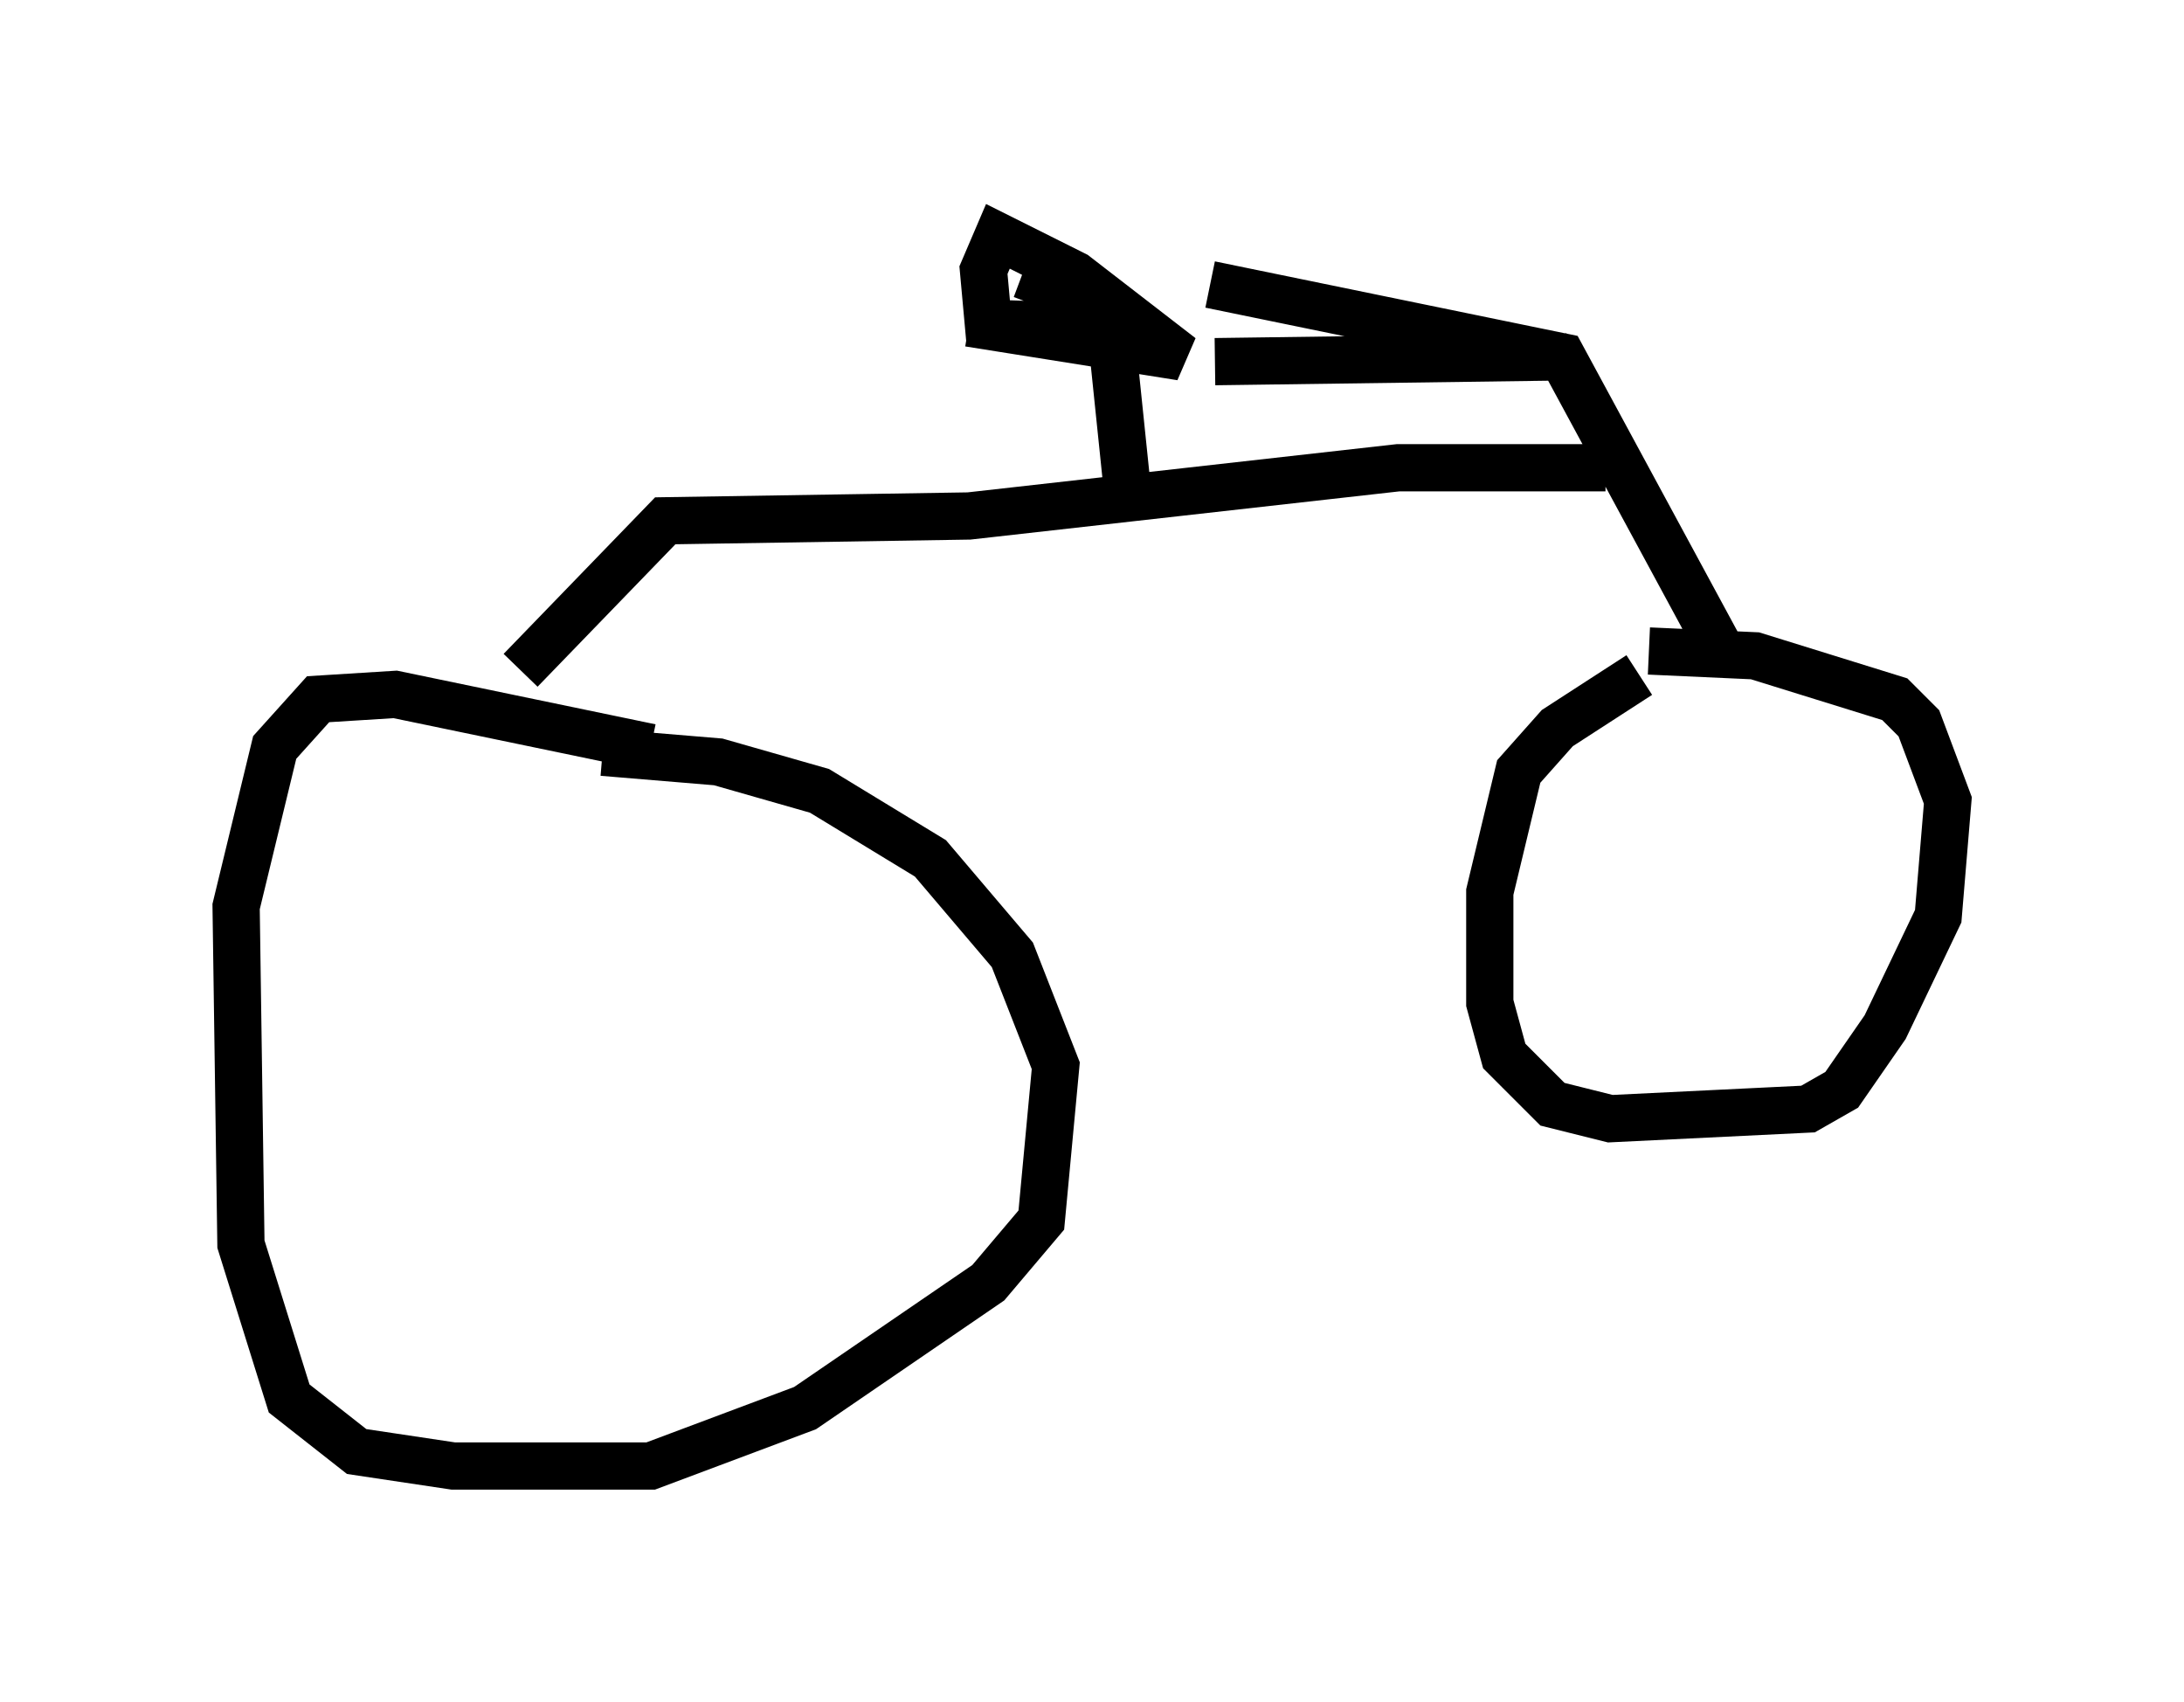 <?xml version="1.0" encoding="utf-8" ?>
<svg baseProfile="full" height="36.032" version="1.1" width="46.24" xmlns="http://www.w3.org/2000/svg" xmlns:ev="http://www.w3.org/2001/xml-events" xmlns:xlink="http://www.w3.org/1999/xlink"><defs /><rect fill="white" height="36.032" width="46.24" x="0" y="0" /><path d="M36.34, 14.188 m-1.633, 0.102 l-1.735, 1.123 -0.817, 0.919 l-0.613, 2.552 0.0, 2.348 l0.306, 1.123 1.021, 1.021 l1.225, 0.306 4.185, -0.204 l0.715, -0.408 0.919, -1.327 l1.123, -2.348 0.204, -2.45 l-0.613, -1.633 -0.51, -0.51 l-2.96, -0.919 -2.246, -0.102 m1.531, 0.0 l-3.369, -6.227 -7.452, -1.531 m7.554, 1.531 l-7.452, 0.102 m8.269, 2.246 l-4.39, 0.0 -9.086, 1.021 l-6.431, 0.102 -3.063, 3.165 m2.756, 1.633 l-5.41, -1.123 -1.633, 0.102 l-0.919, 1.021 -0.817, 3.369 l0.102, 7.146 1.021, 3.267 l1.429, 1.123 2.042, 0.306 l4.185, 0.0 3.267, -1.225 l3.879, -2.654 1.123, -1.327 l0.306, -3.267 -0.919, -2.348 l-1.735, -2.042 -2.348, -1.429 l-2.144, -0.613 -2.45, -0.204 m11.127, -5.41 l-0.306, -2.96 m-3.063, -0.715 l4.492, 0.715 -2.246, -1.735 l-1.633, -0.817 -0.306, 0.715 l0.102, 1.123 2.858, 0.102 l-0.51, -0.51 -1.633, -0.613 " fill="none" stroke="black" stroke-width="1" /></svg>